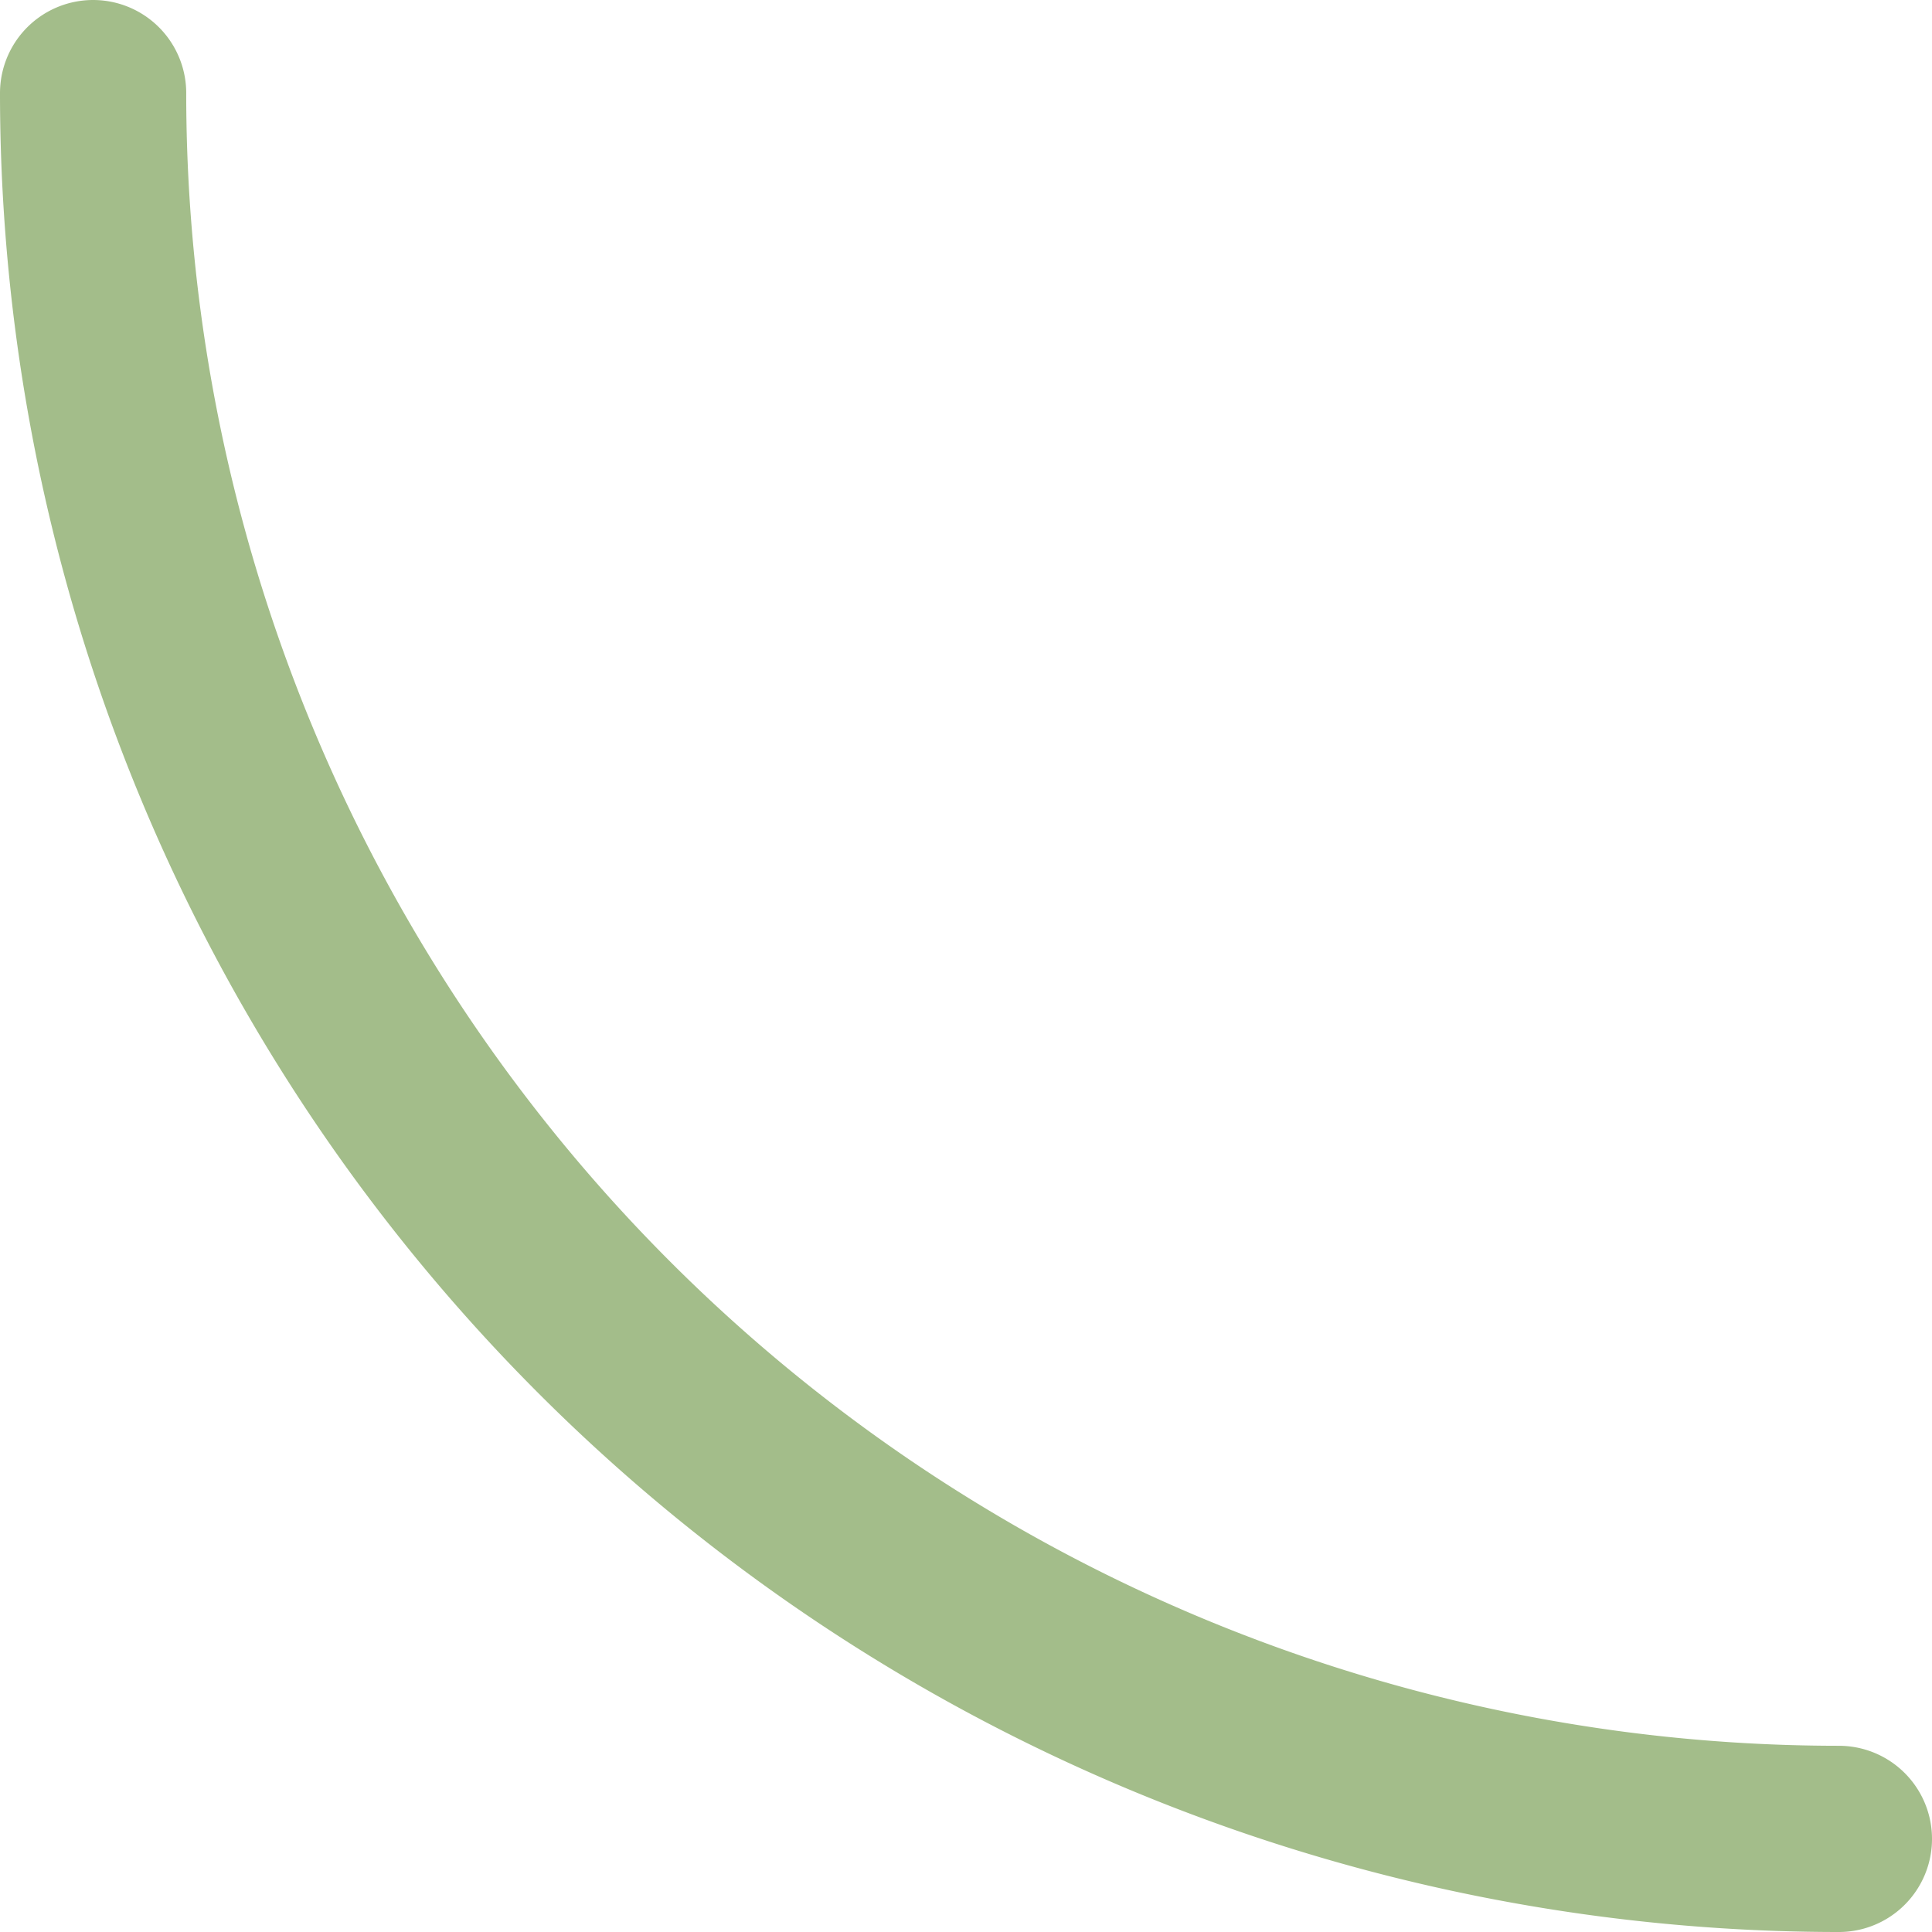 <svg xmlns="http://www.w3.org/2000/svg" width="20.75" height="20.75" viewBox="0 0 20.75 20.75">
  <path id="corner-green-line-1" d="M18.75,18.75A18.75,18.75,0,0,1,0,0" transform="translate(1 1)" fill="none" stroke="#a3bd8a" stroke-linecap="round" stroke-width="2"/>
</svg>
